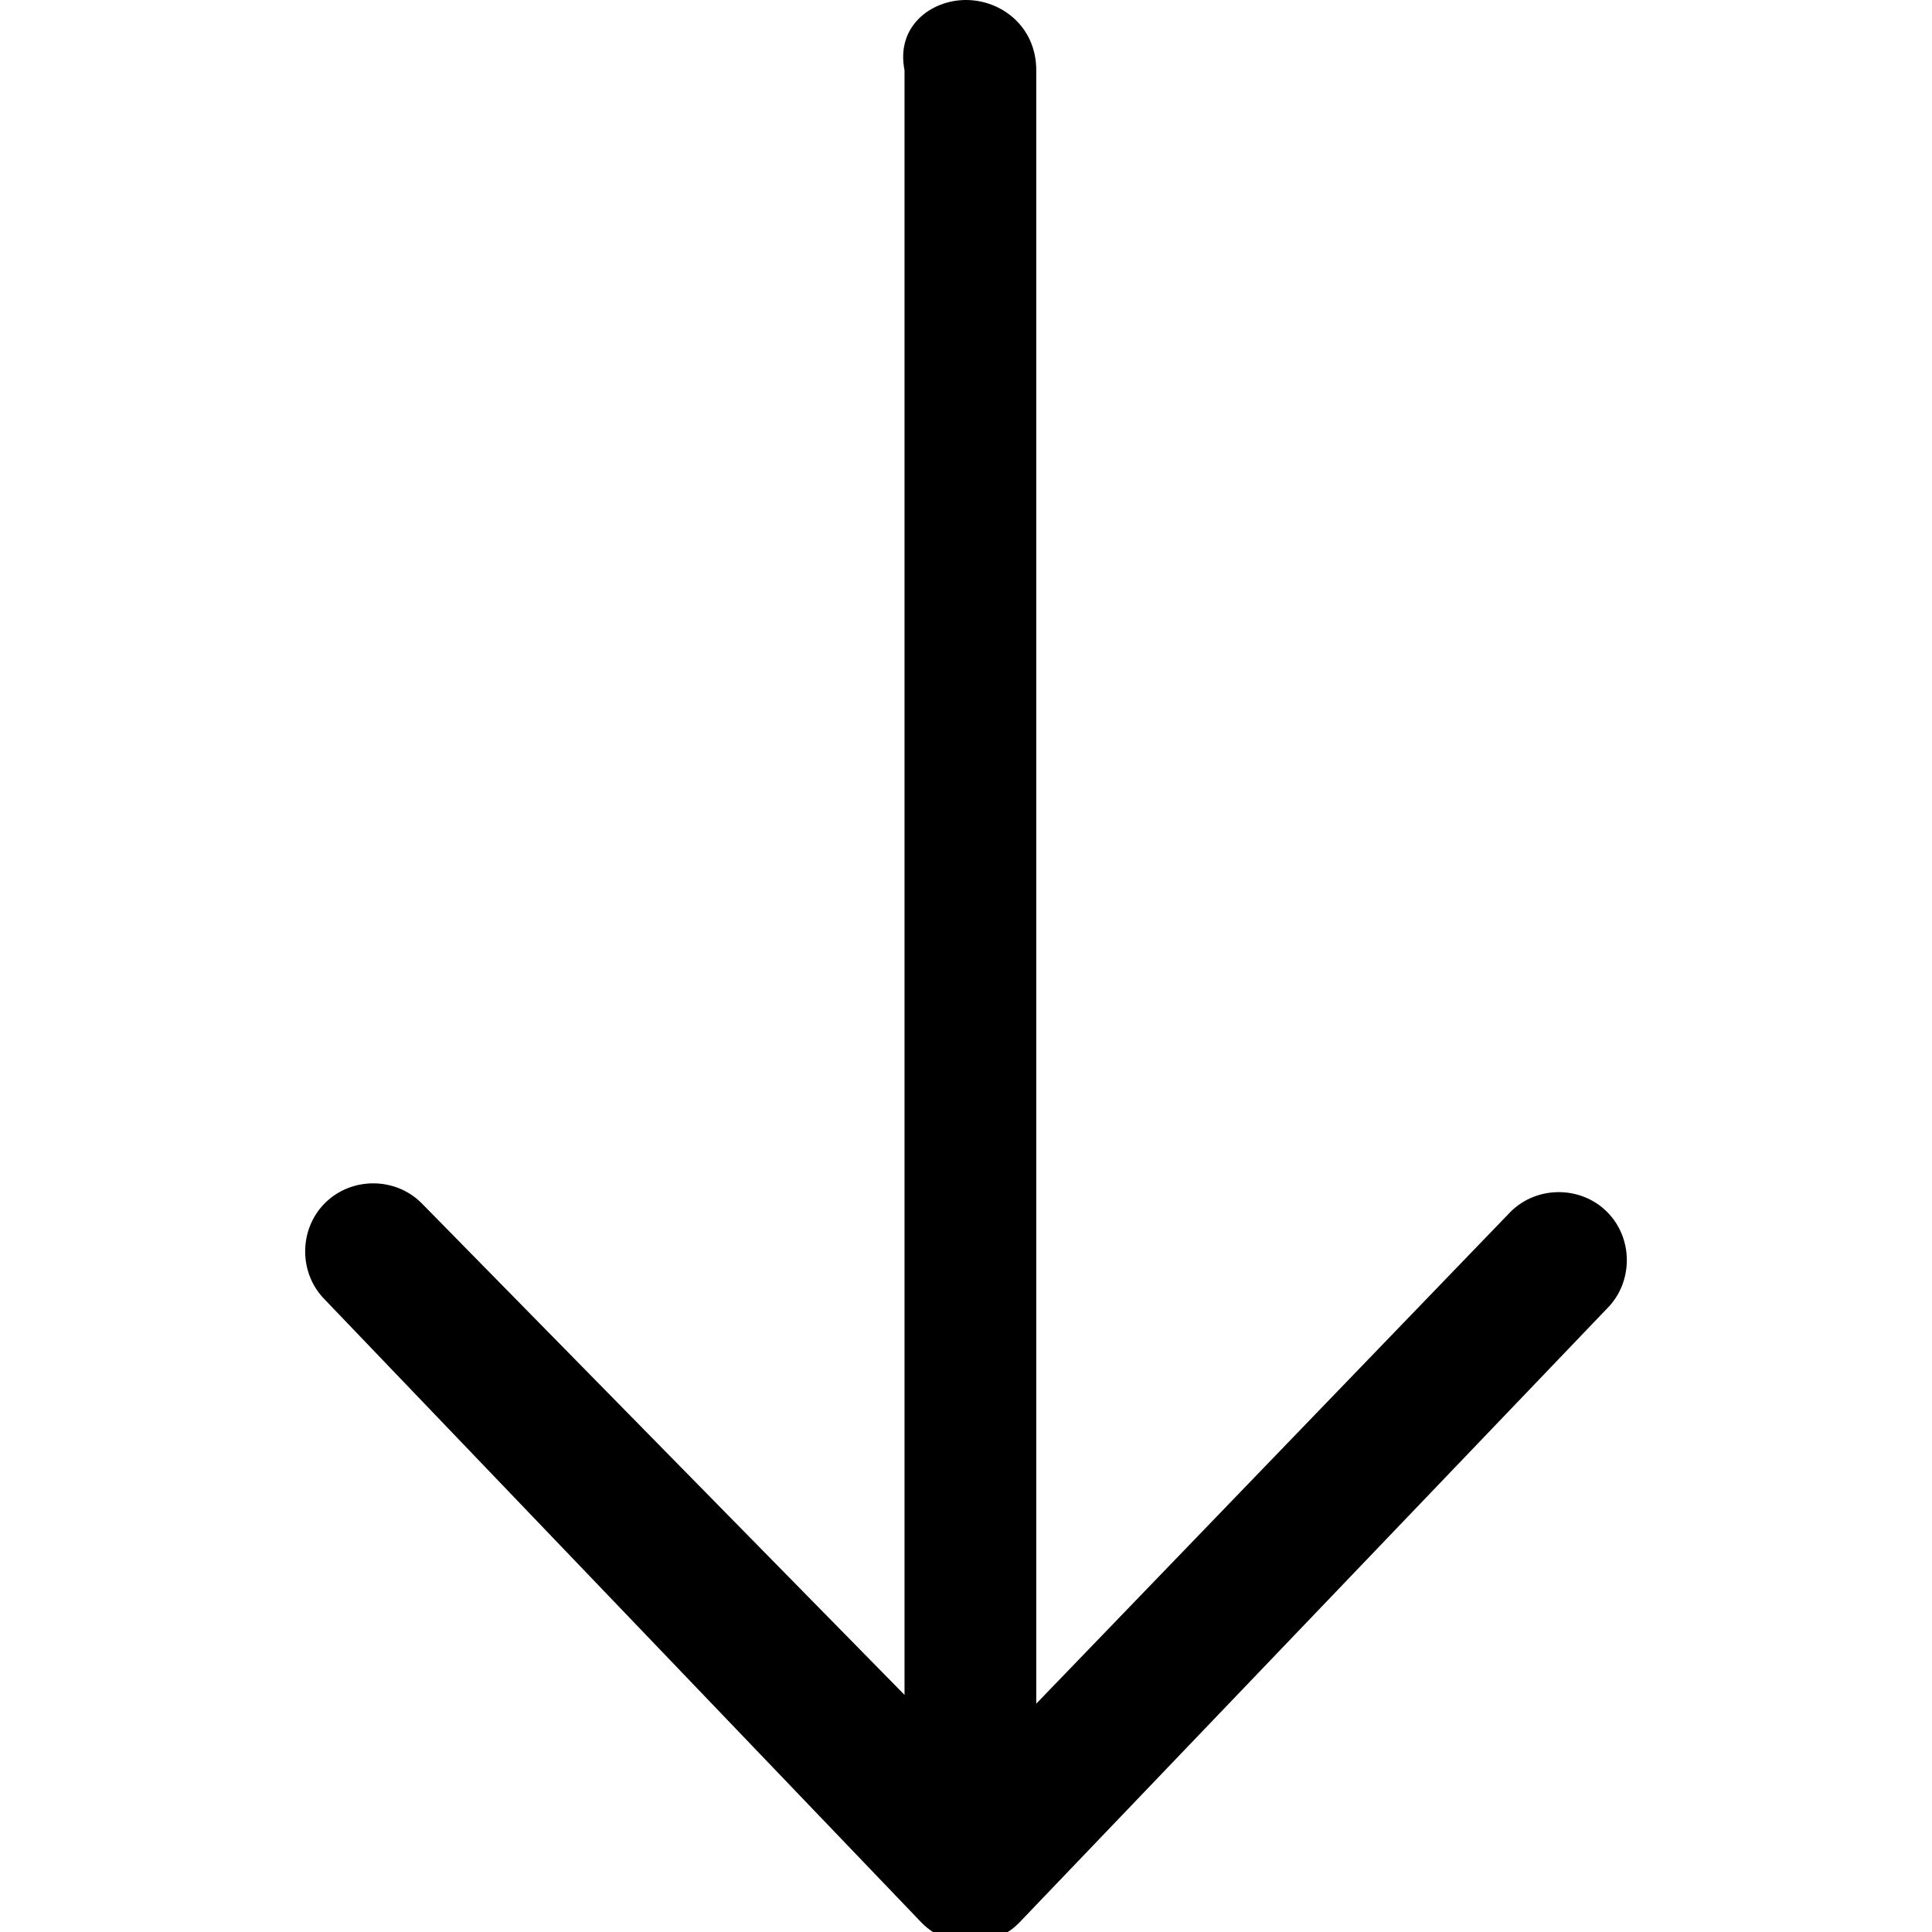 <svg xmlns="http://www.w3.org/2000/svg" viewBox="0 0 22 22">
	<path d="M3.7,14.8c-0.3-0.3-0.3-0.8,0-1.1c0.3-0.3,0.8-0.3,1.1,0l5.5,5.6V0.8C10.2,0.3,10.6,0,11,0c0.4,0,0.8,0.3,0.8,0.8v18.6l5.4-5.6c0.3-0.3,0.8-0.3,1.1,0c0.3,0.3,0.3,0.8,0,1.1l-6.7,7c-0.3,0.3-0.8,0.3-1.1,0L3.7,14.8z"/>
</svg>
